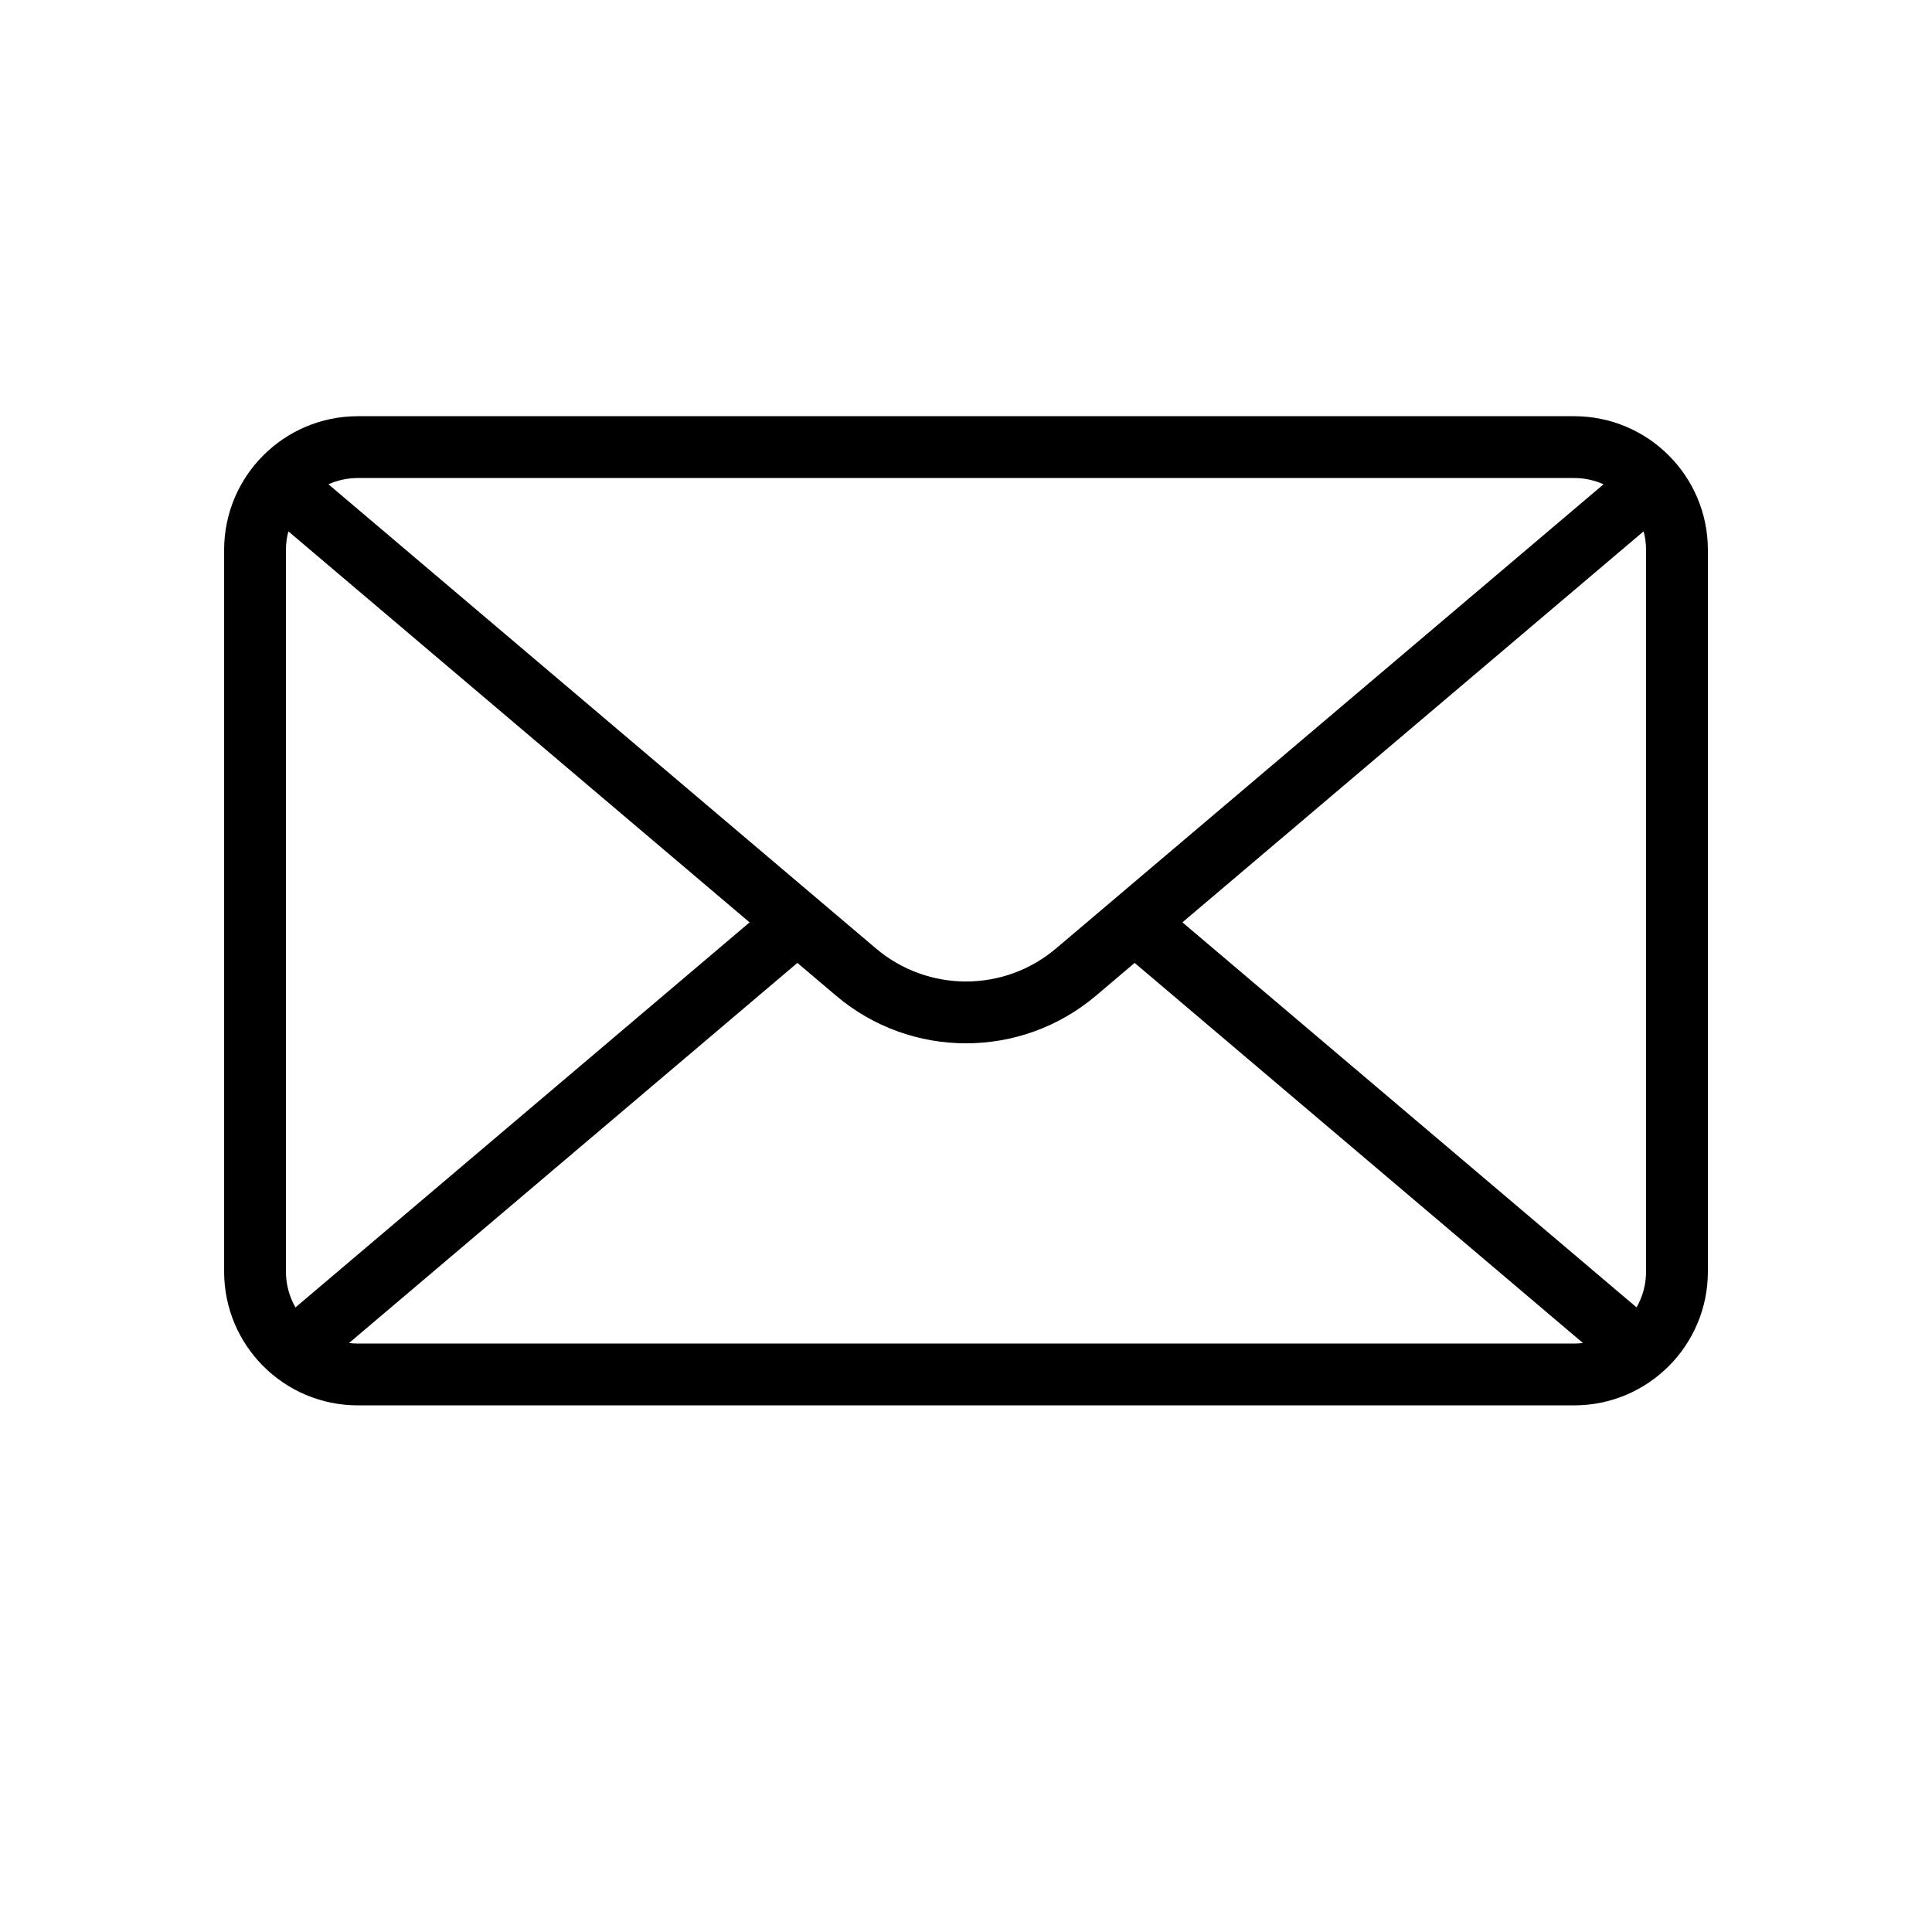 <?xml version="1.0" encoding="UTF-8"?>
<svg width="700pt" height="700pt" version="1.1" viewBox="0 0 700 600" xmlns="http://www.w3.org/2000/svg" xmlns:xlink="http://www.w3.org/1999/xlink">
 <g>
  <path d="m618.8 149.27c0-26.773-21.699-48.473-48.473-48.473h-440.65c-26.773 0-48.473 21.699-48.473 48.473v261.45c0 26.773 21.699 48.473 48.473 48.473h440.65c26.773 0 48.473-21.699 48.473-48.473zm-207.7 149.61-13.977 11.848c-27.184 23.051-67.055 23.051-94.238 0l-13.977-11.848-162.44 137.72c1.055 0.129 2.121 0.195 3.207 0.195h440.65c1.086 0 2.156-0.066 3.207-0.195zm-306.62-156.36 167.11 141.68-164.54 139.5c-2.195-3.82-3.449-8.242-3.449-12.969v-261.45c0-2.336 0.309-4.598 0.879-6.746zm491.04 0c0.57 2.152 0.879 4.414 0.879 6.746v261.45c0 4.727-1.254 9.152-3.449 12.969l-164.54-139.5 167.11-141.68zm-14.527-17.051c-3.254-1.461-6.867-2.273-10.668-2.273h-440.65c-3.801 0-7.414 0.812-10.668 2.273l198.36 168.17c18.828 15.965 46.434 15.965 65.262 0z" fill-rule="evenodd"/>
 </g>
</svg>
